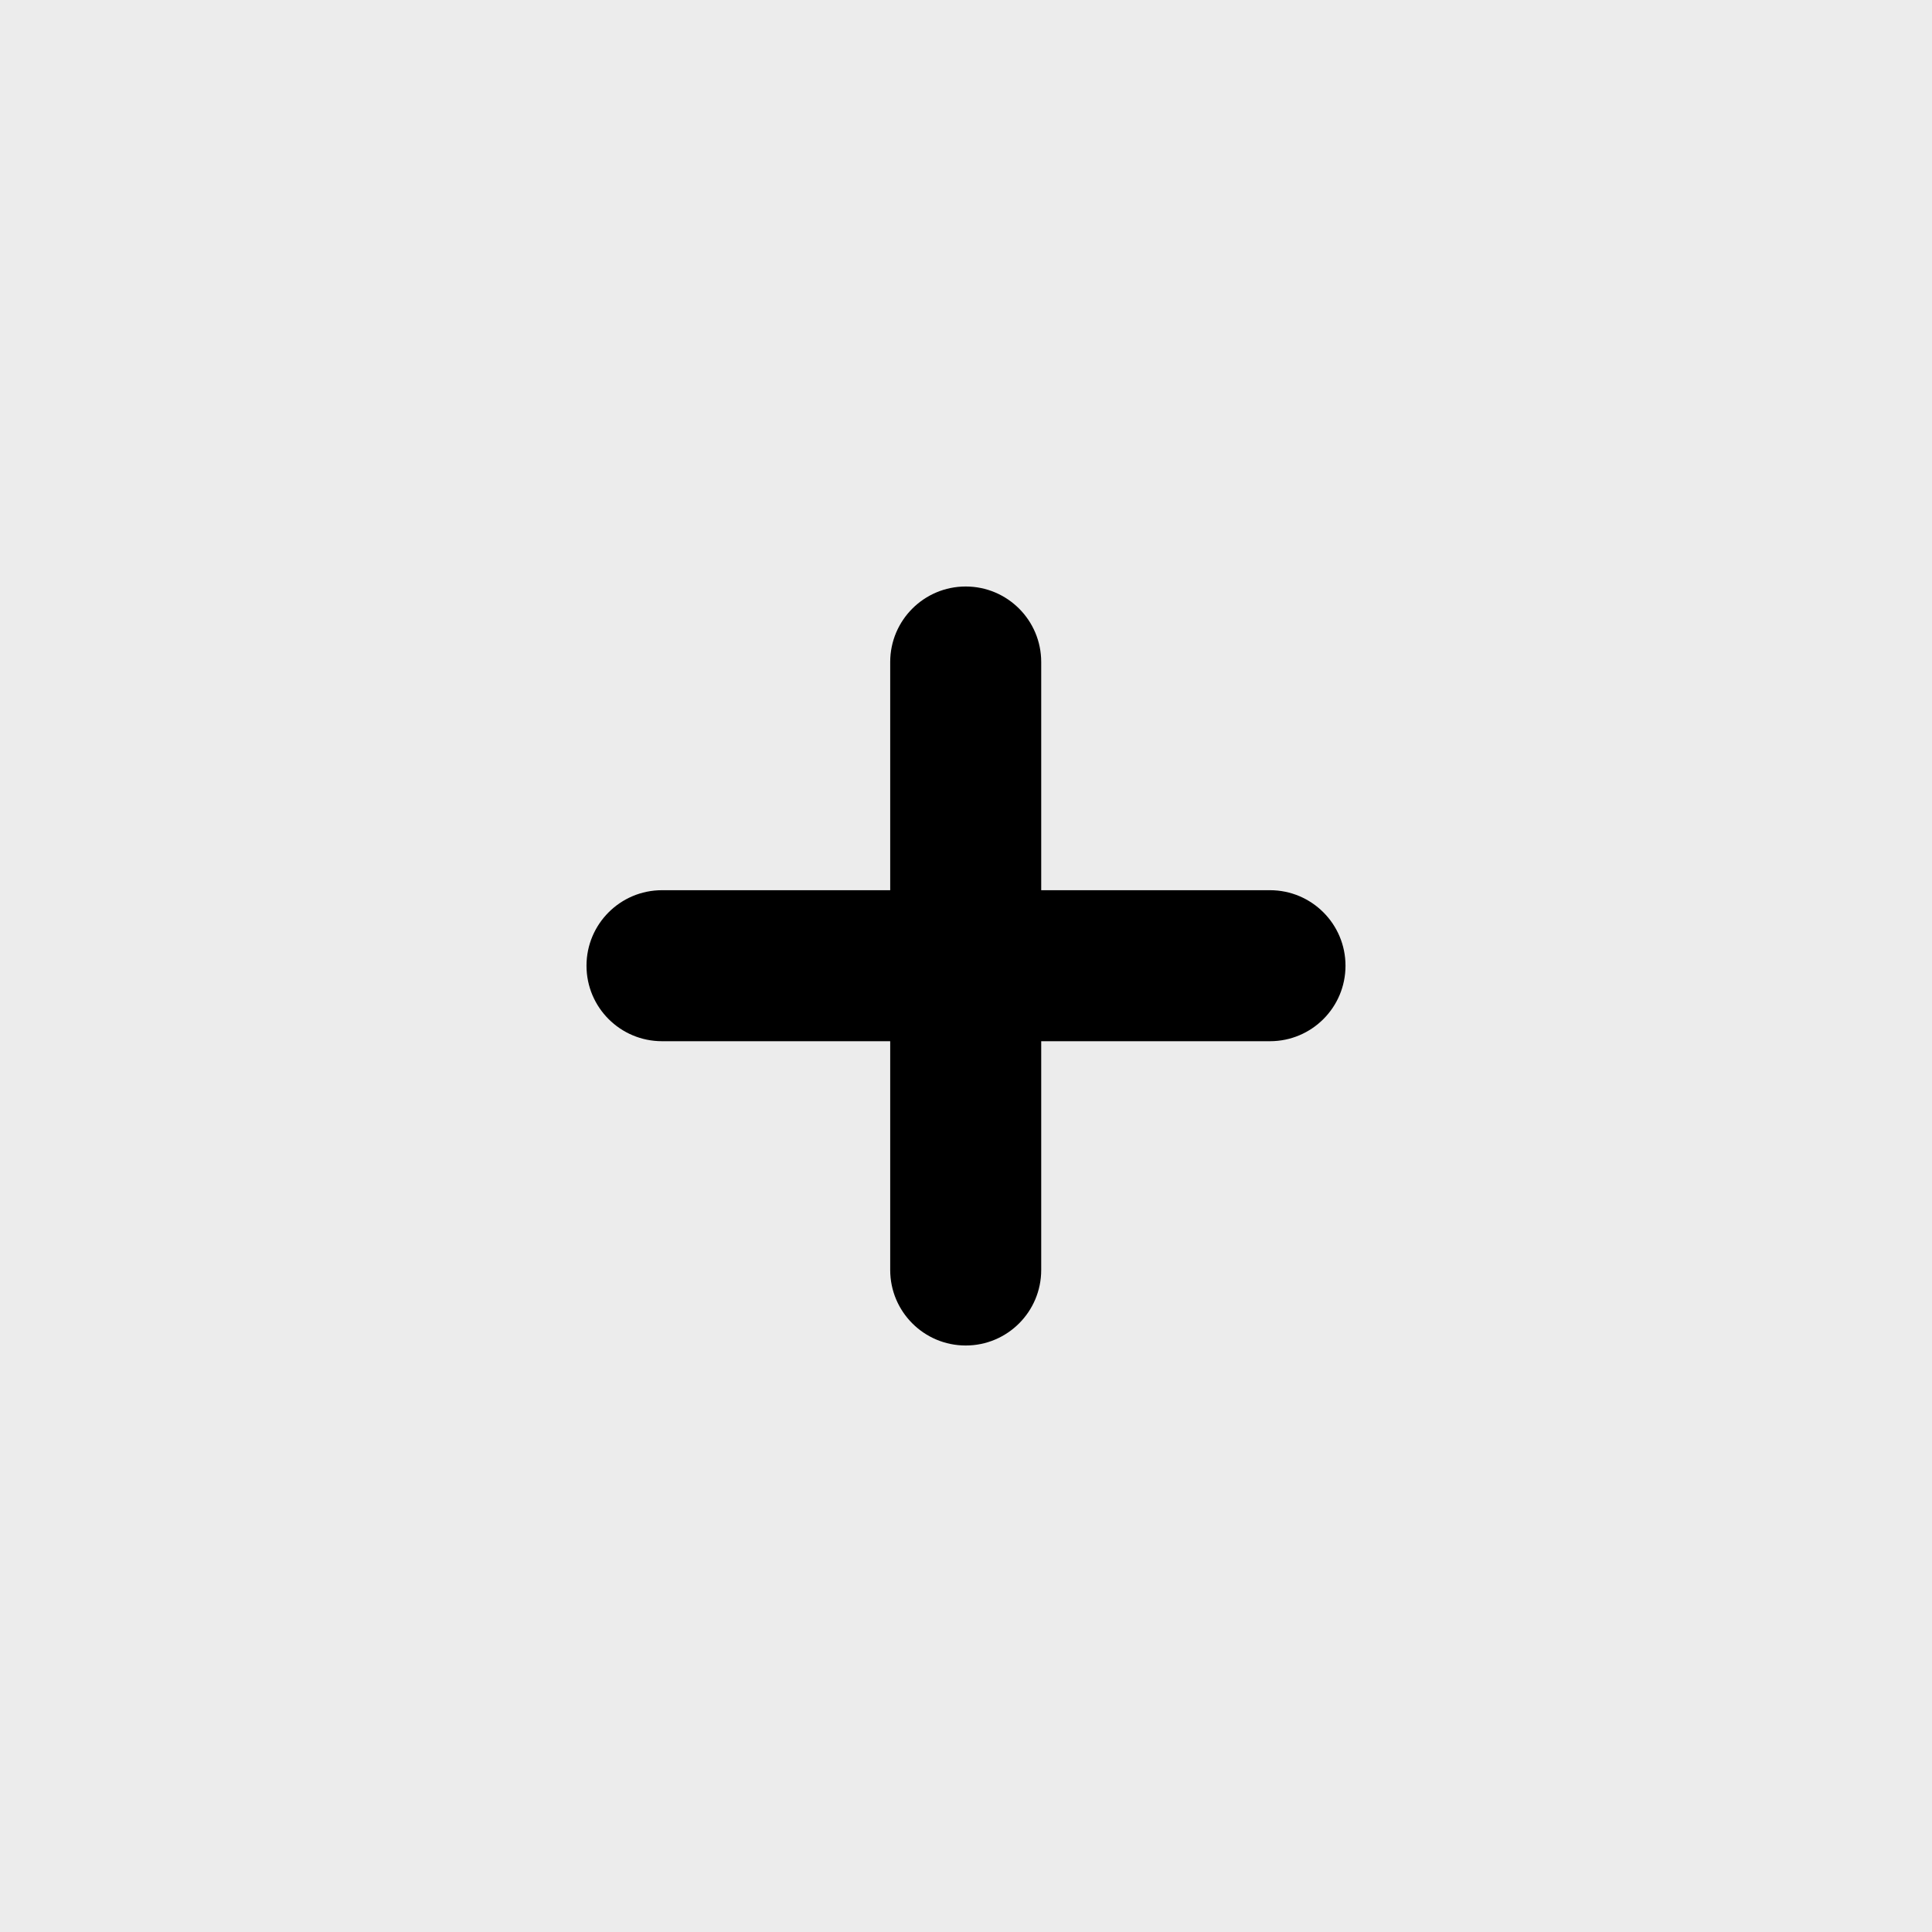 <svg width="56" height="56" viewBox="0 0 56 56" fill="none" xmlns="http://www.w3.org/2000/svg">
<rect width="56" height="56" fill="#ECECEC"/>
<path d="M27.992 39C26.783 39 25.803 38.02 25.803 36.811V19.189C25.803 17.98 26.783 17 27.992 17V17C29.201 17 30.18 17.98 30.18 19.189V36.811C30.18 38.02 29.201 39 27.992 39V39ZM19.189 30.18C17.98 30.18 17 29.201 17 27.992V27.992C17 26.783 17.98 25.803 19.189 25.803H36.811C38.02 25.803 39 26.783 39 27.992V27.992C39 29.201 38.02 30.18 36.811 30.18H19.189Z" fill="black"/>
</svg>
